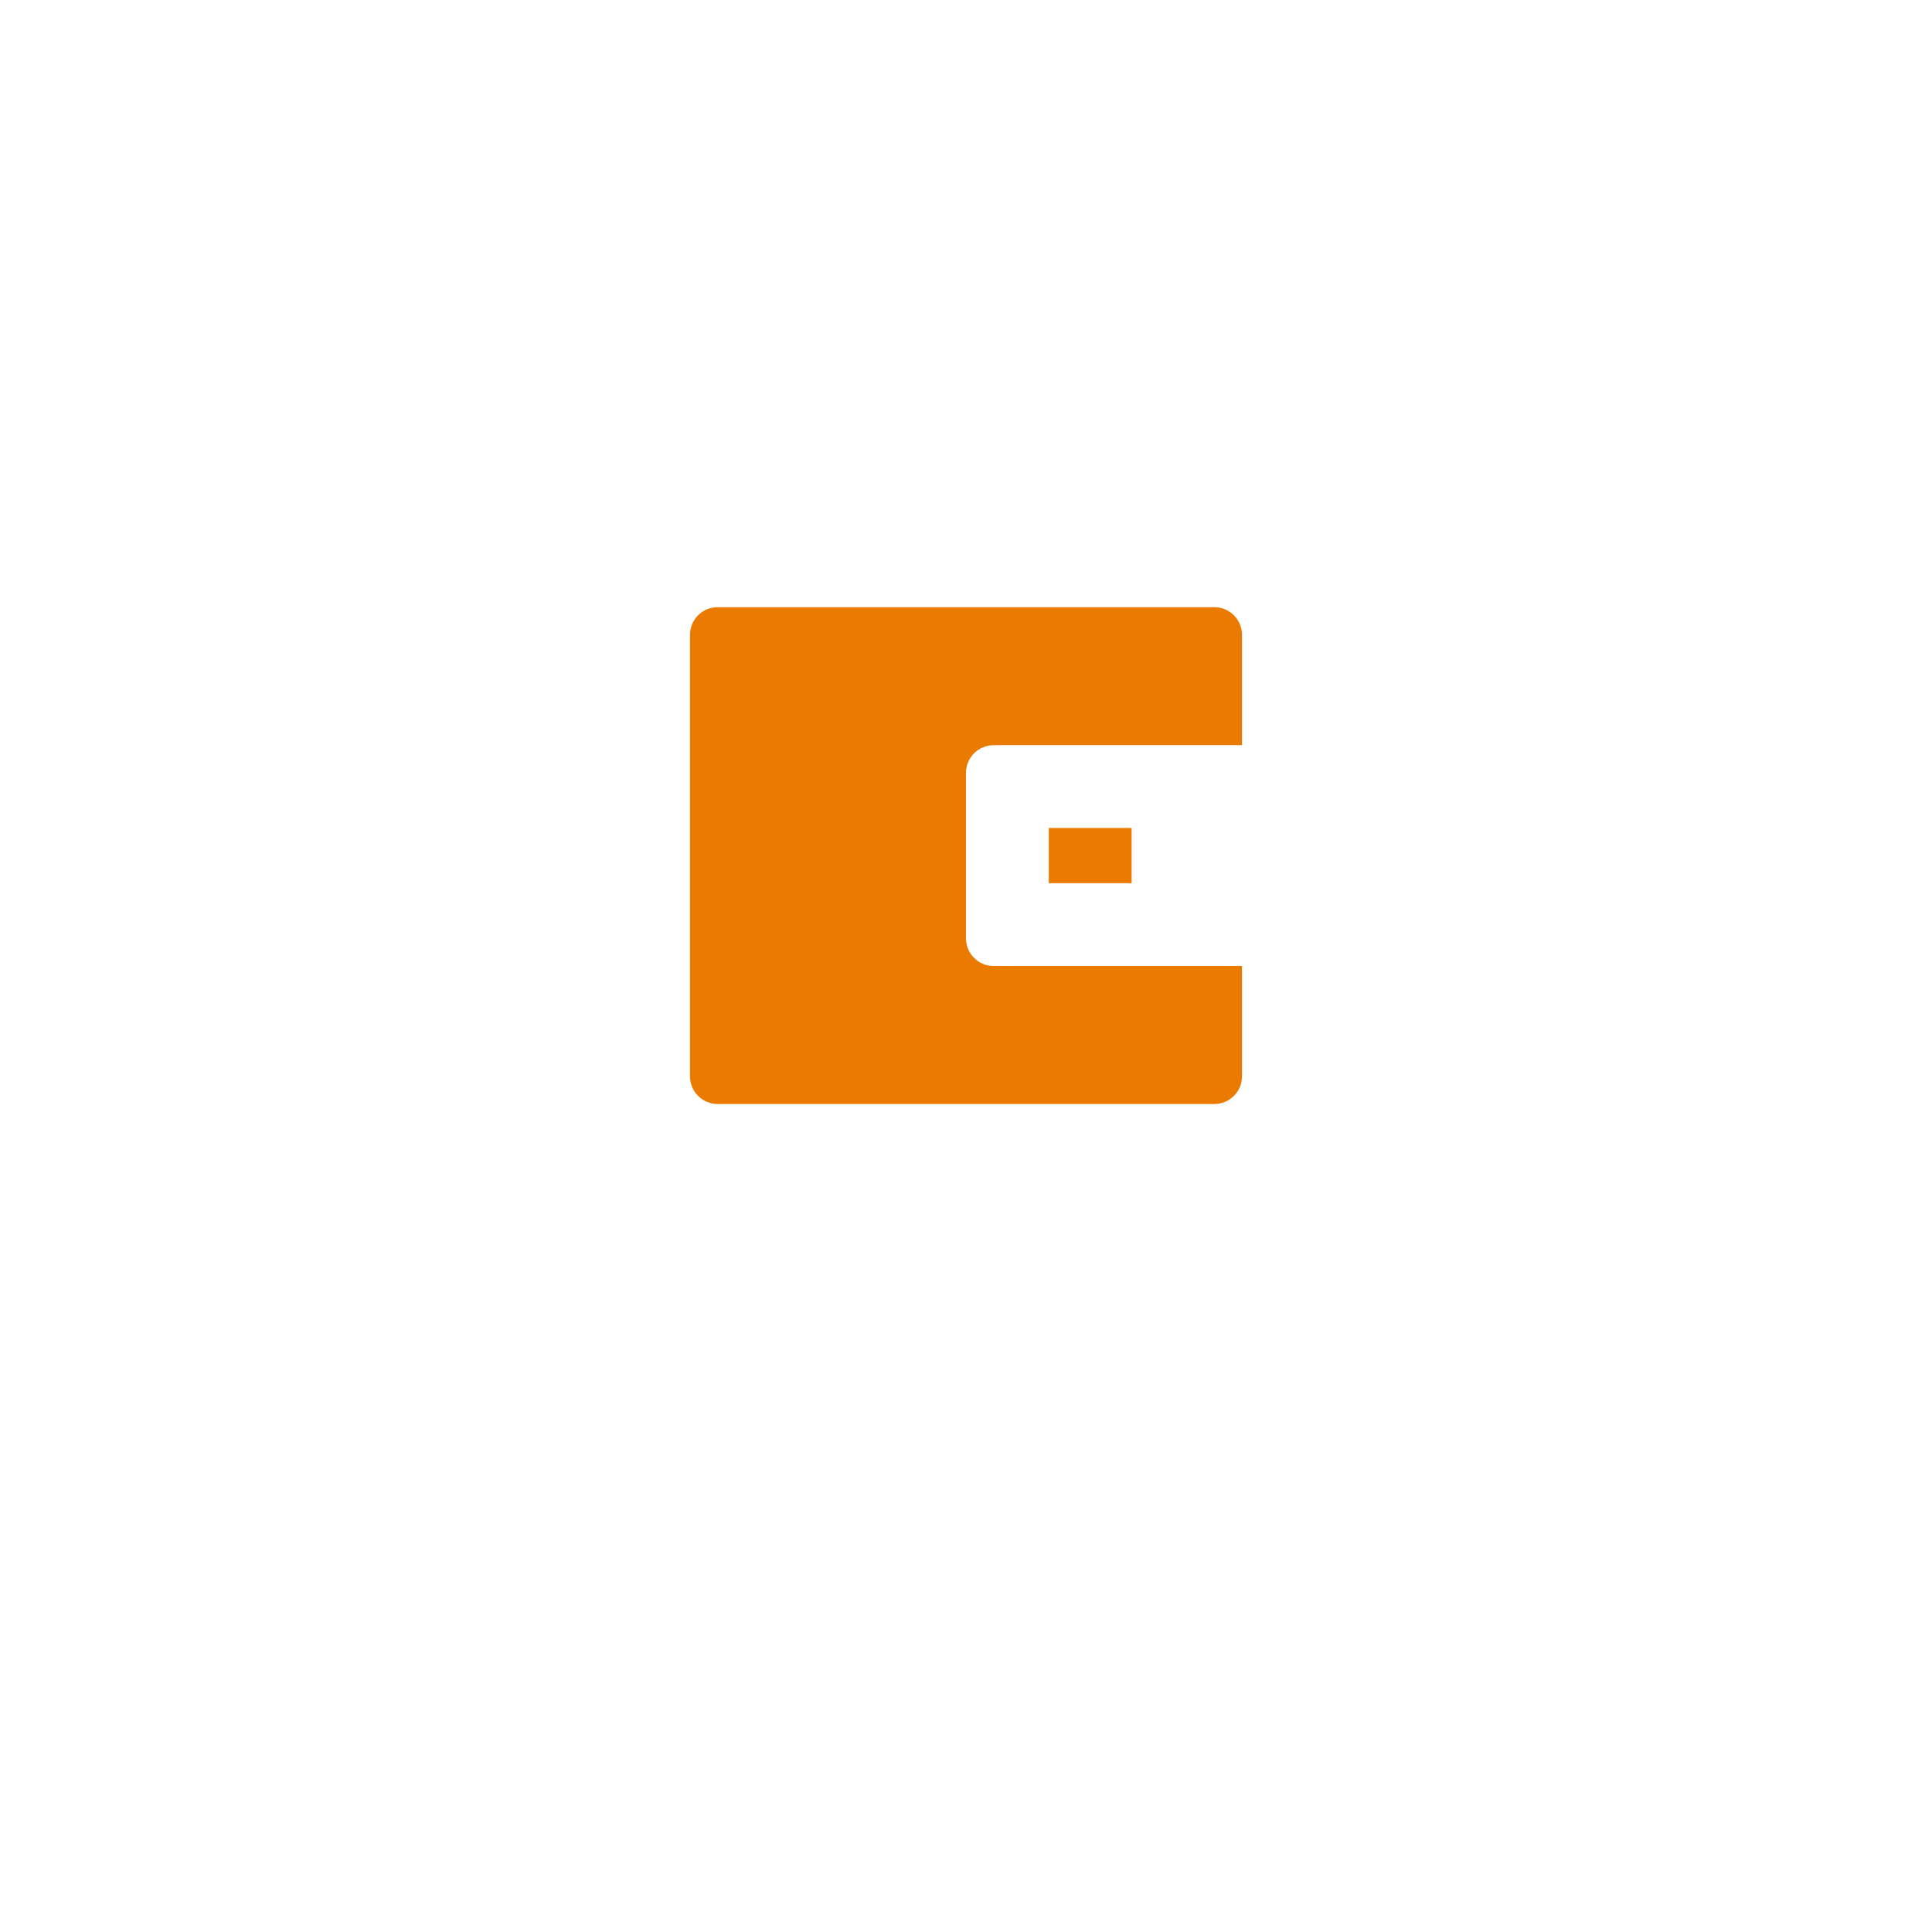 <svg width="70" height="70" viewBox="0 0 70 70" fill="none" xmlns="http://www.w3.org/2000/svg">
<g filter="url(#filter0_d_193_2123)">
<circle cx="35" cy="31" r="27" fill="#FFFF"/>
</g>
<g clip-path="url(#clip0_193_2123)">
<path d="M45 27H36C35.735 27 35.48 27.105 35.293 27.293C35.105 27.48 35 27.735 35 28V34C35 34.265 35.105 34.52 35.293 34.707C35.48 34.895 35.735 35 36 35H45V39C45 39.265 44.895 39.52 44.707 39.707C44.52 39.895 44.265 40 44 40H26C25.735 40 25.48 39.895 25.293 39.707C25.105 39.52 25 39.265 25 39V23C25 22.735 25.105 22.48 25.293 22.293C25.48 22.105 25.735 22 26 22H44C44.265 22 44.52 22.105 44.707 22.293C44.895 22.48 45 22.735 45 23V27ZM38 30H41V32H38V30Z" fill="#EA7B00"/>
</g>
<defs>
<filter id="filter0_d_193_2123" x="0" y="0" width="70" height="70" filterUnits="userSpaceOnUse" color-interpolation-filters="sRGB">
<feFlood flood-opacity="0" result="BackgroundImageFix"/>
<feColorMatrix in="SourceAlpha" type="matrix" values="0 0 0 0 0 0 0 0 0 0 0 0 0 0 0 0 0 0 127 0" result="hardAlpha"/>
<feOffset dy="4"/>
<feGaussianBlur stdDeviation="4"/>
<feComposite in2="hardAlpha" operator="out"/>
<feColorMatrix type="matrix" values="0 0 0 0 0 0 0 0 0 0 0 0 0 0 0 0 0 0 0.12 0"/>
<feBlend mode="normal" in2="BackgroundImageFix" result="effect1_dropShadow_193_2123"/>
<feBlend mode="normal" in="SourceGraphic" in2="effect1_dropShadow_193_2123" result="shape"/>
</filter>
<clipPath id="clip0_193_2123">
<rect width="24" height="24" fill="white" transform="translate(23 19)"/>
</clipPath>
</defs>
</svg>

